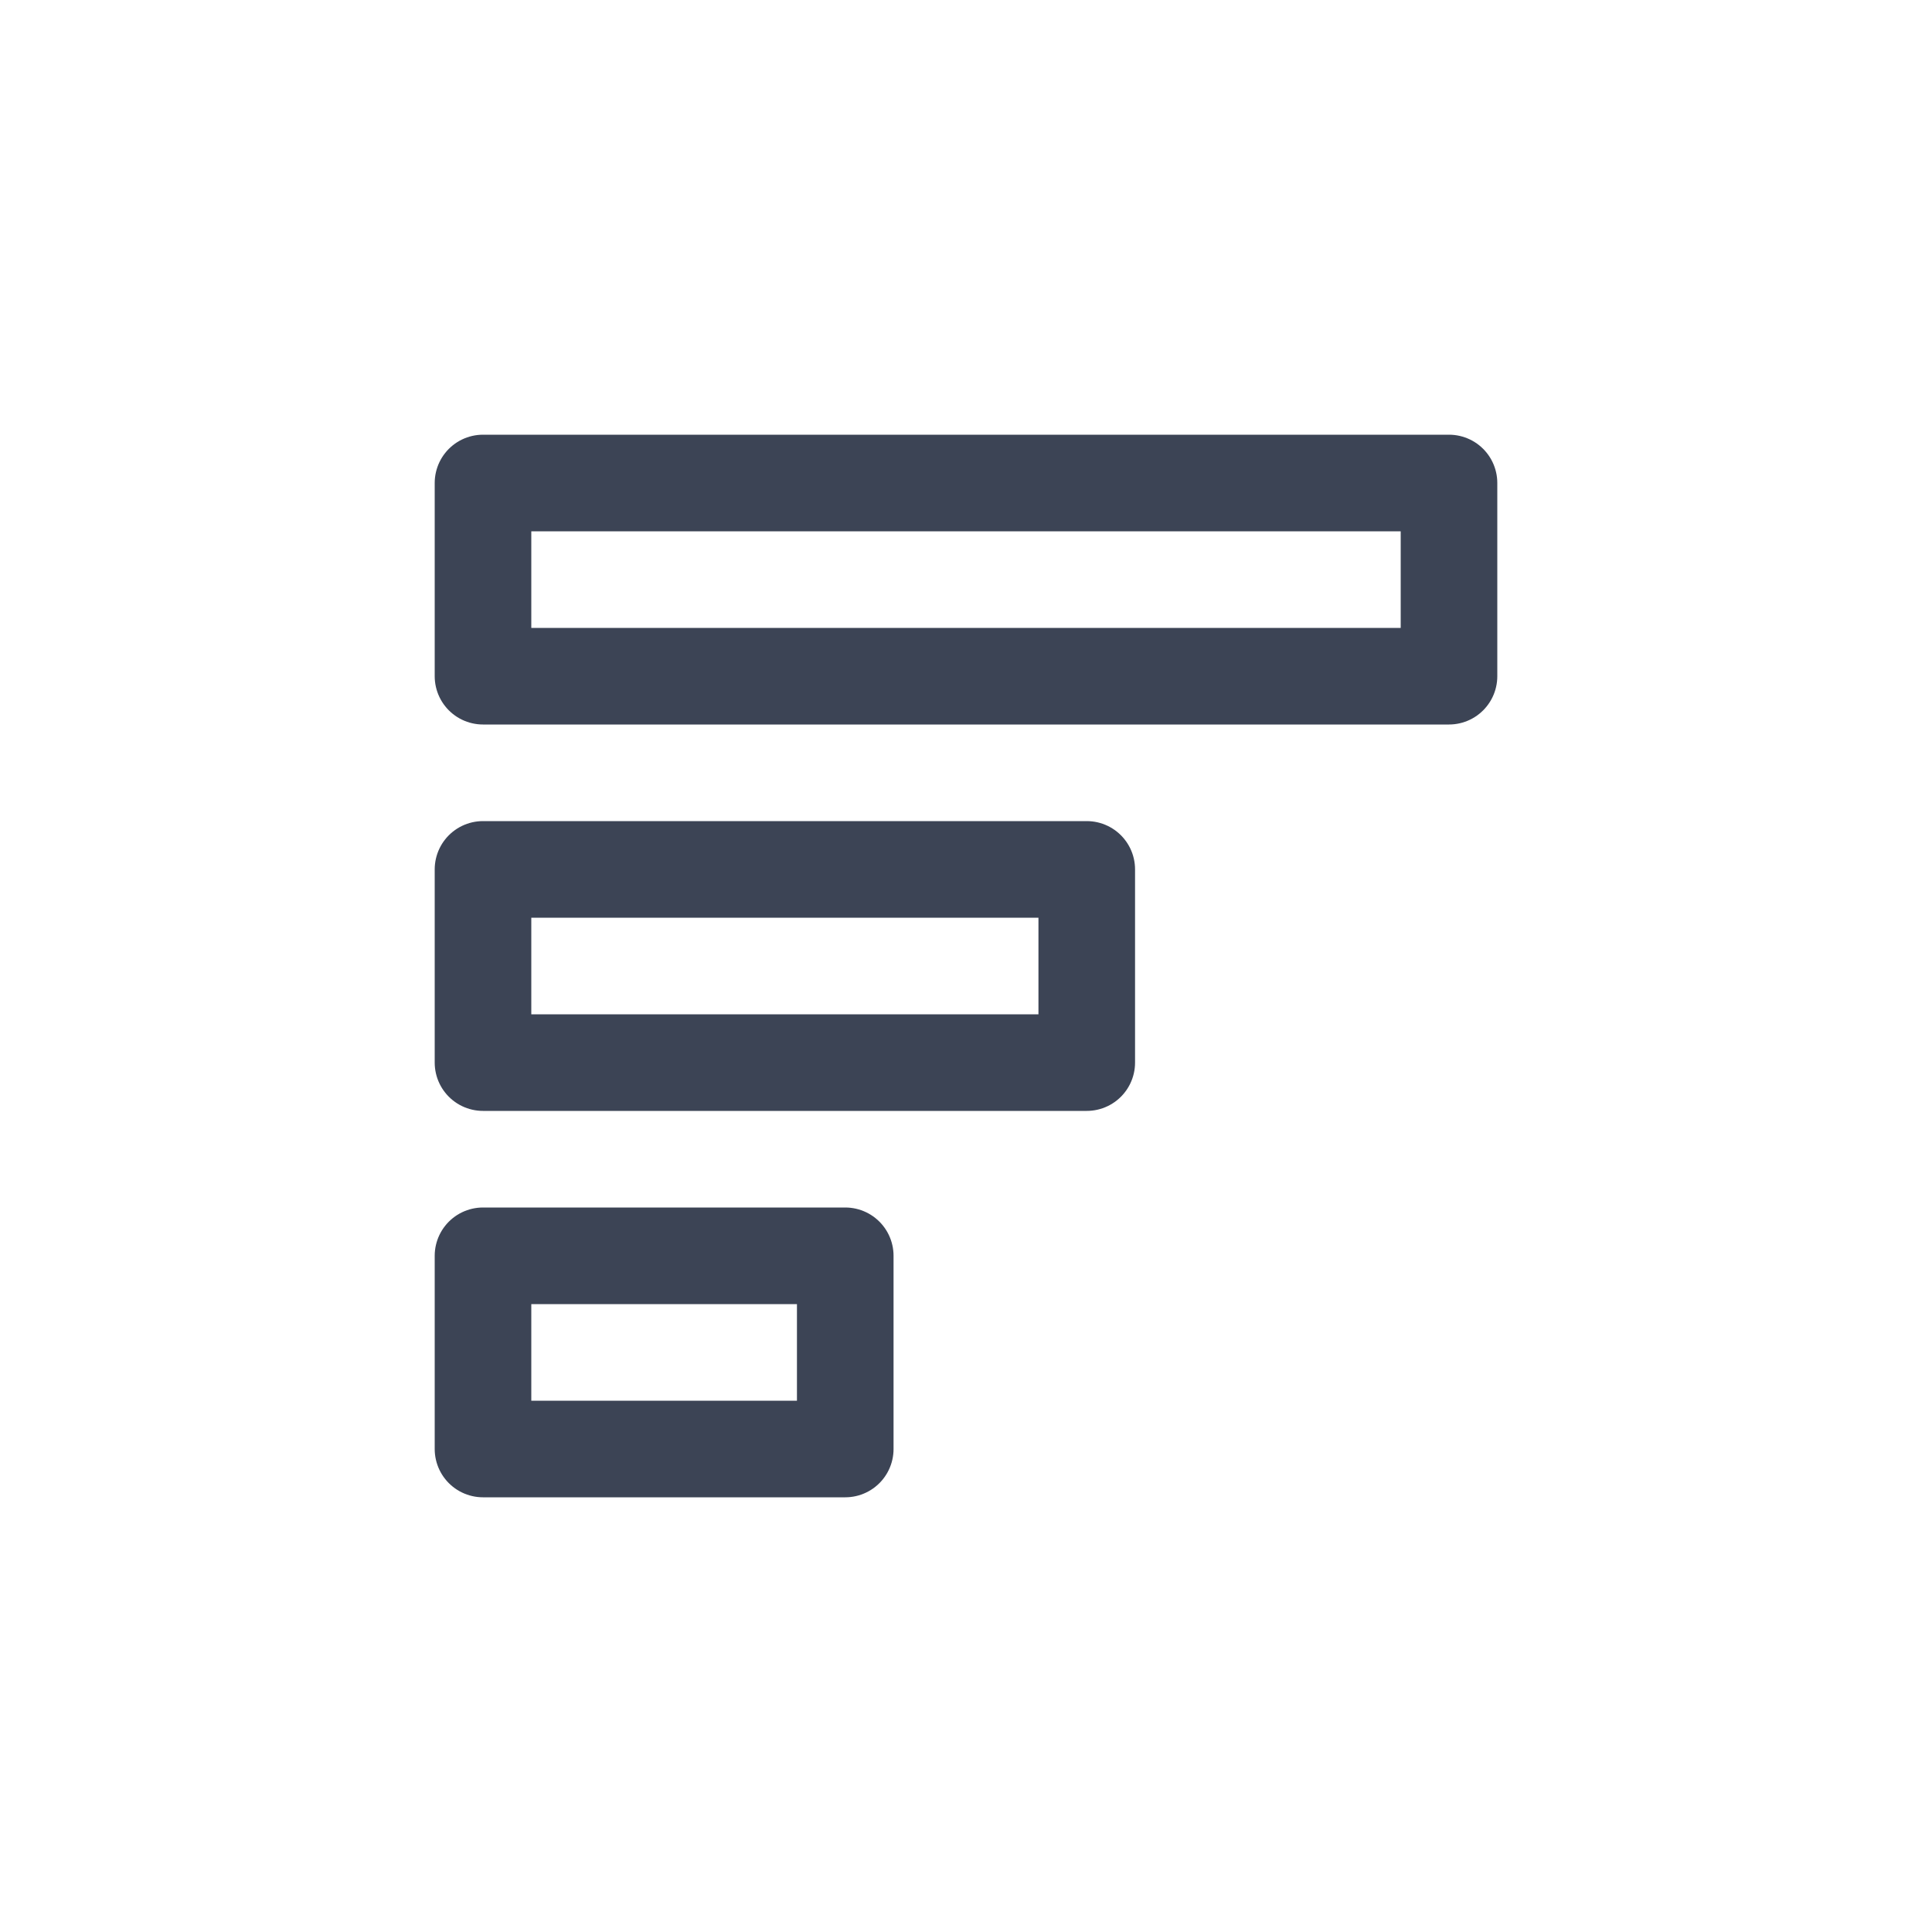 <svg width="20" height="20" viewBox="0 0 20 20" fill="none" xmlns="http://www.w3.org/2000/svg">
<path d="M8.75 15V13H5V15H8.75Z" stroke="#0C162B" stroke-opacity="0.8" stroke-linejoin="round"/>
<path d="M11.25 11V9H5V11H11.25Z" stroke="#0C162B" stroke-opacity="0.8" stroke-linejoin="round"/>
<path d="M15 7V5L5 5V7H15Z" stroke="#0C162B" stroke-opacity="0.8" stroke-linejoin="round"/>
</svg>
